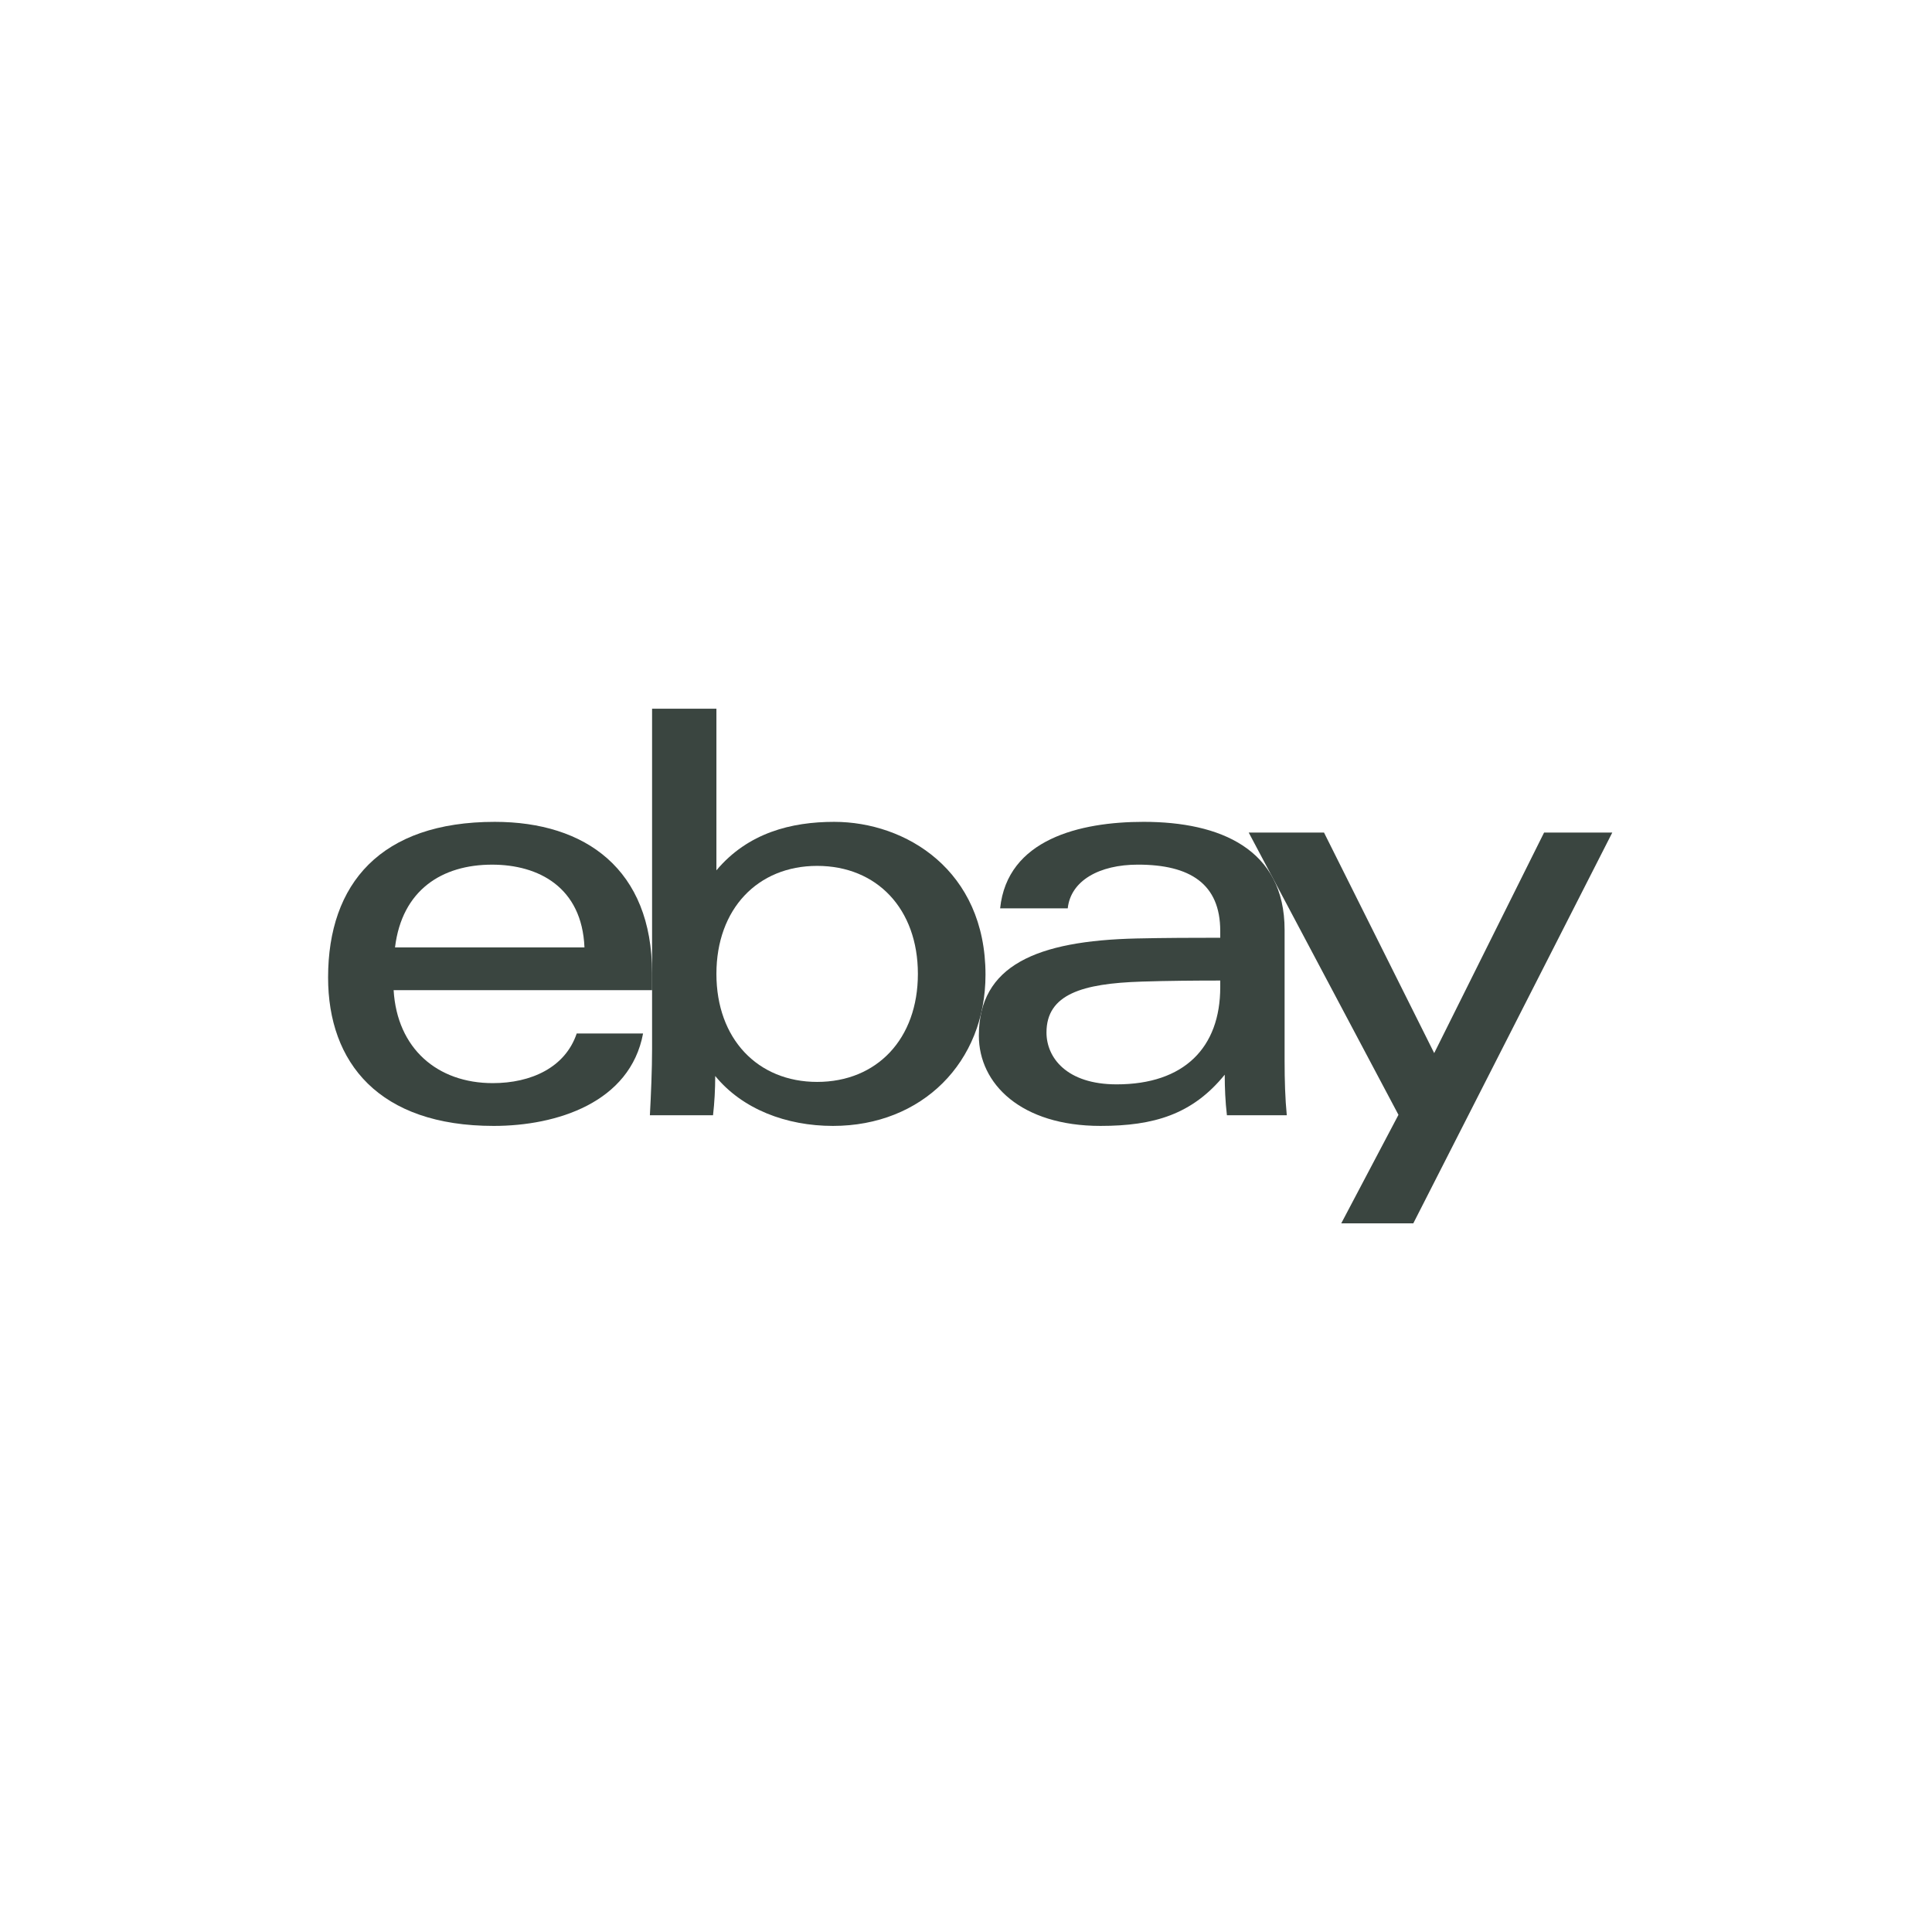 <?xml version="1.0" encoding="UTF-8"?>
<svg id="eBay_logo" data-name="eBay logo" xmlns="http://www.w3.org/2000/svg" version="1.1" viewBox="0 0 288 288">
  <defs>
    <style>
      .cls-1 {
        fill: #3a4540;
        stroke-width: 0px;
      }
    </style>
  </defs>
  <path class="cls-1" d="M170.101,146.329c-8.698.285-14.103,1.855-14.103,7.584,0,3.709,2.957,7.73,10.464,7.73,10.065,0,15.438-5.486,15.438-14.485l.001-.99c-3.529,0-7.88.031-11.799.159ZM191.494,158.217c0,2.792.081,5.547.324,8.029h-8.924c-.238-2.043-.325-4.074-.325-6.043-4.824,5.931-10.563,7.635-18.523,7.635-11.807,0-18.129-6.241-18.129-13.459,0-10.455,8.598-14.141,23.525-14.483,4.082-.093,8.667-.107,12.458-.107l-.001-1.022c0-6.999-4.488-9.877-12.265-9.877-5.773,0-10.028,2.389-10.467,6.518h-10.079c1.067-10.294,11.882-12.897,21.391-12.897,11.392,0,21.014,4.053,21.014,16.102v19.603Z"/>
  <path class="cls-1" d="M87.125,141.224c-.372-8.974-6.849-12.332-13.772-12.332-7.465,0-13.425,3.777-14.469,12.332h28.241ZM58.678,147.603c.518,8.707,6.522,13.857,14.778,13.857,5.72,0,10.808-2.331,12.512-7.401h9.894c-1.924,10.288-12.855,13.78-22.264,13.78-17.108,0-24.69-9.422-24.69-22.128,0-13.987,7.842-23.199,24.846-23.199,13.534,0,23.451,7.083,23.451,22.542v2.549h-38.527Z"/>
  <path class="cls-1" d="M121.812,161.278c8.915,0,15.016-6.417,15.016-16.101,0-9.683-6.101-16.101-15.016-16.101-8.865,0-15.017,6.418-15.017,16.101,0,9.684,6.151,16.101,15.017,16.101ZM97.204,105.643h9.591l-.001,24.097c4.701-5.601,11.178-7.228,17.552-7.228,10.689,0,22.561,7.213,22.561,22.786,0,13.041-9.442,22.54-22.739,22.54-6.96,0-13.511-2.497-17.552-7.444,0,1.976-.11,3.967-.326,5.851h-9.413c.164-3.046.327-6.838.327-9.906v-50.697Z"/>
  <path class="cls-1" d="M240.342,124.108l-29.662,58.252h-10.741l8.528-16.175-22.322-42.077h11.223l16.426,32.875,16.38-32.875h10.168Z"/>
</svg>